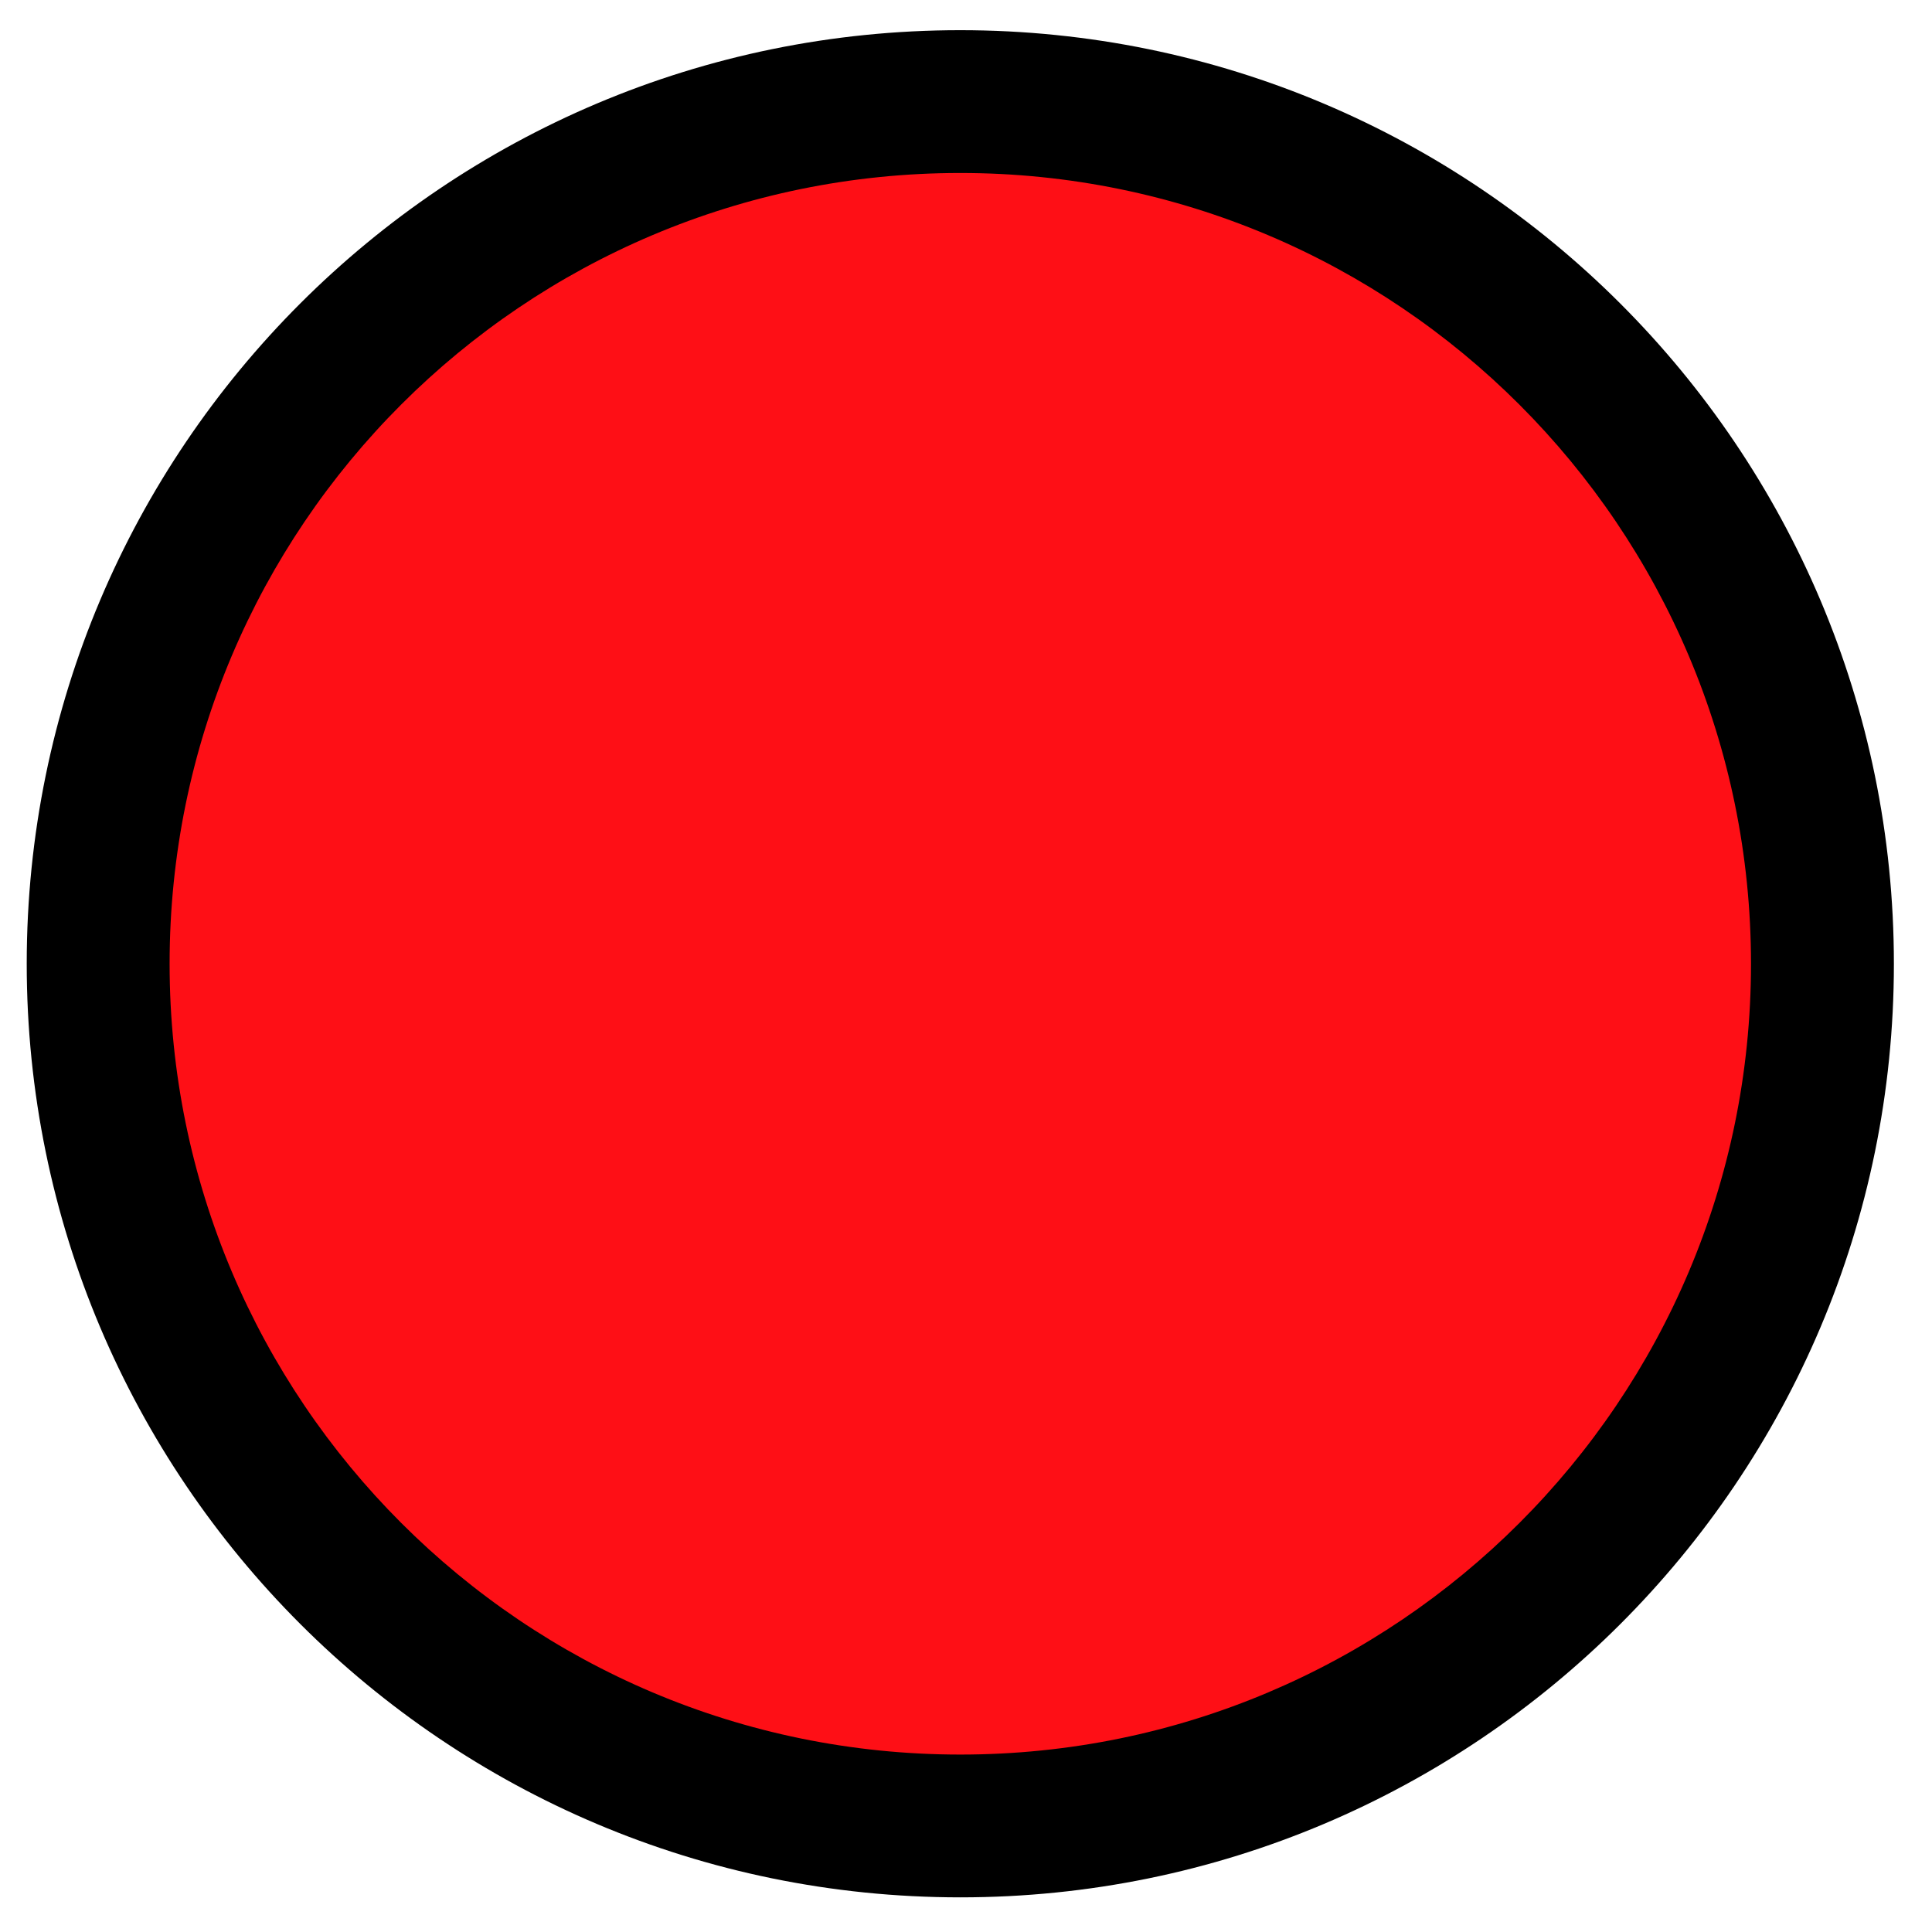 <svg width="149" height="149" viewBox="0 0 149 149" fill="none" xmlns="http://www.w3.org/2000/svg">
<path d="M140.829 77.975C143.044 41.315 115.121 9.798 78.461 7.58C41.801 5.362 10.287 33.283 8.072 69.943C5.856 106.603 33.779 138.12 70.439 140.338C107.099 142.556 138.614 114.635 140.829 77.975Z" fill="#FE0F16"/>
<path fill-rule="evenodd" clip-rule="evenodd" d="M13.08 74.323C13.08 108.009 40.386 135.313 74.061 135.316C107.735 135.319 135.041 108.019 135.041 74.333C135.041 40.647 107.735 13.344 74.061 13.341C40.386 13.338 13.08 40.637 13.08 74.323ZM74.061 146.328C34.292 146.325 2.061 114.083 2.061 74.322C2.061 34.561 34.292 2.325 74.061 2.328C113.829 2.332 146.061 34.573 146.061 74.334C146.061 114.095 113.829 146.332 74.061 146.328Z" fill="black"/>
</svg>

